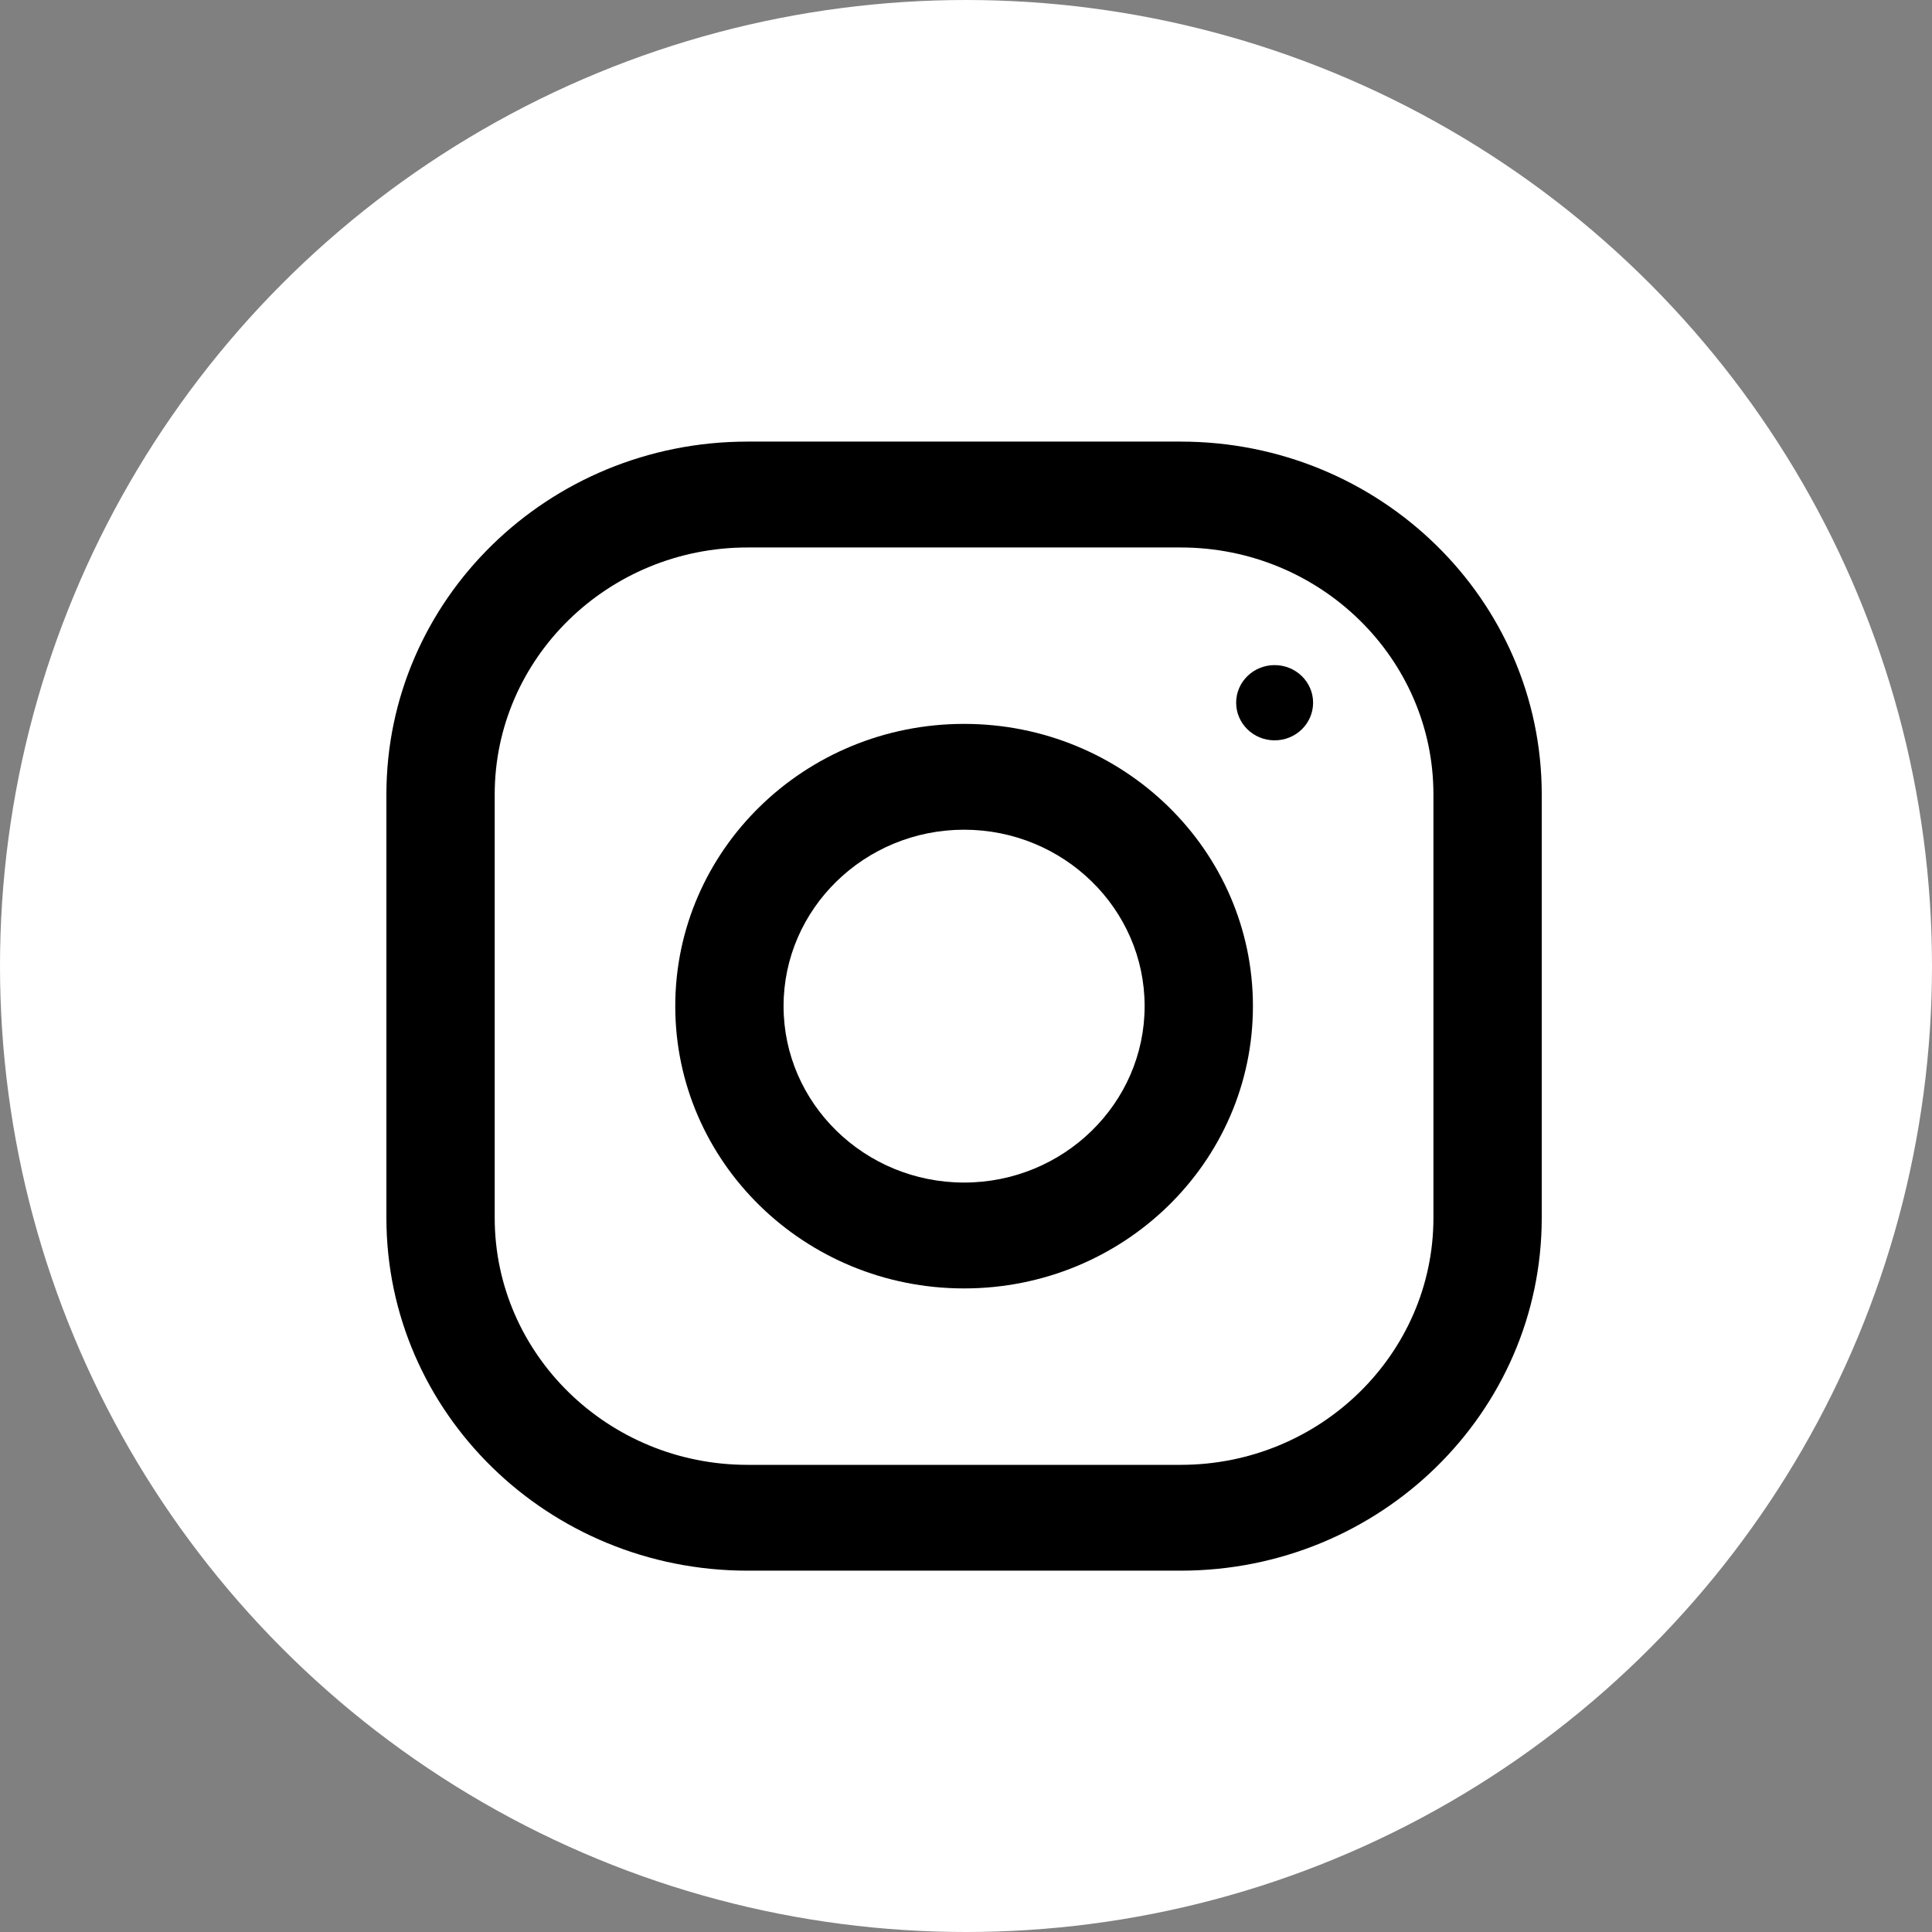 <svg width="35" height="35" viewBox="0 0 35 35" fill="none" xmlns="http://www.w3.org/2000/svg">
<rect x="0" y="0" width="35" height="35" fill="#808080" stroke="none"/>
<circle cx="17.5" cy="17.5" r="17.5" fill="white"/>
<path d="M21.39 8H13.541C9.929 8 7 10.862 7 14.392V22.062C7 25.592 9.929 28.454 13.541 28.454H21.39C25.001 28.454 27.93 25.592 27.93 22.062V14.392C27.93 10.862 25.001 8 21.39 8ZM25.968 22.062C25.968 24.53 23.914 26.537 21.39 26.537H13.541C11.016 26.537 8.962 24.53 8.962 22.062V14.392C8.962 11.925 11.016 9.918 13.541 9.918H21.39C23.914 9.918 25.968 11.925 25.968 14.392V22.062Z" fill="black"/>
<path d="M17.465 13.114C14.576 13.114 12.233 15.403 12.233 18.227C12.233 21.052 14.576 23.341 17.465 23.341C20.355 23.341 22.698 21.052 22.698 18.227C22.698 15.403 20.355 13.114 17.465 13.114ZM17.465 21.423C15.662 21.423 14.195 19.989 14.195 18.227C14.195 16.465 15.662 15.031 17.465 15.031C19.268 15.031 20.736 16.465 20.736 18.227C20.736 19.989 19.268 21.423 17.465 21.423Z" fill="black"/>
<path d="M23.091 13.412C23.476 13.412 23.788 13.107 23.788 12.73C23.788 12.354 23.476 12.049 23.091 12.049C22.706 12.049 22.394 12.354 22.394 12.73C22.394 13.107 22.706 13.412 23.091 13.412Z" fill="black"/>
</svg>
